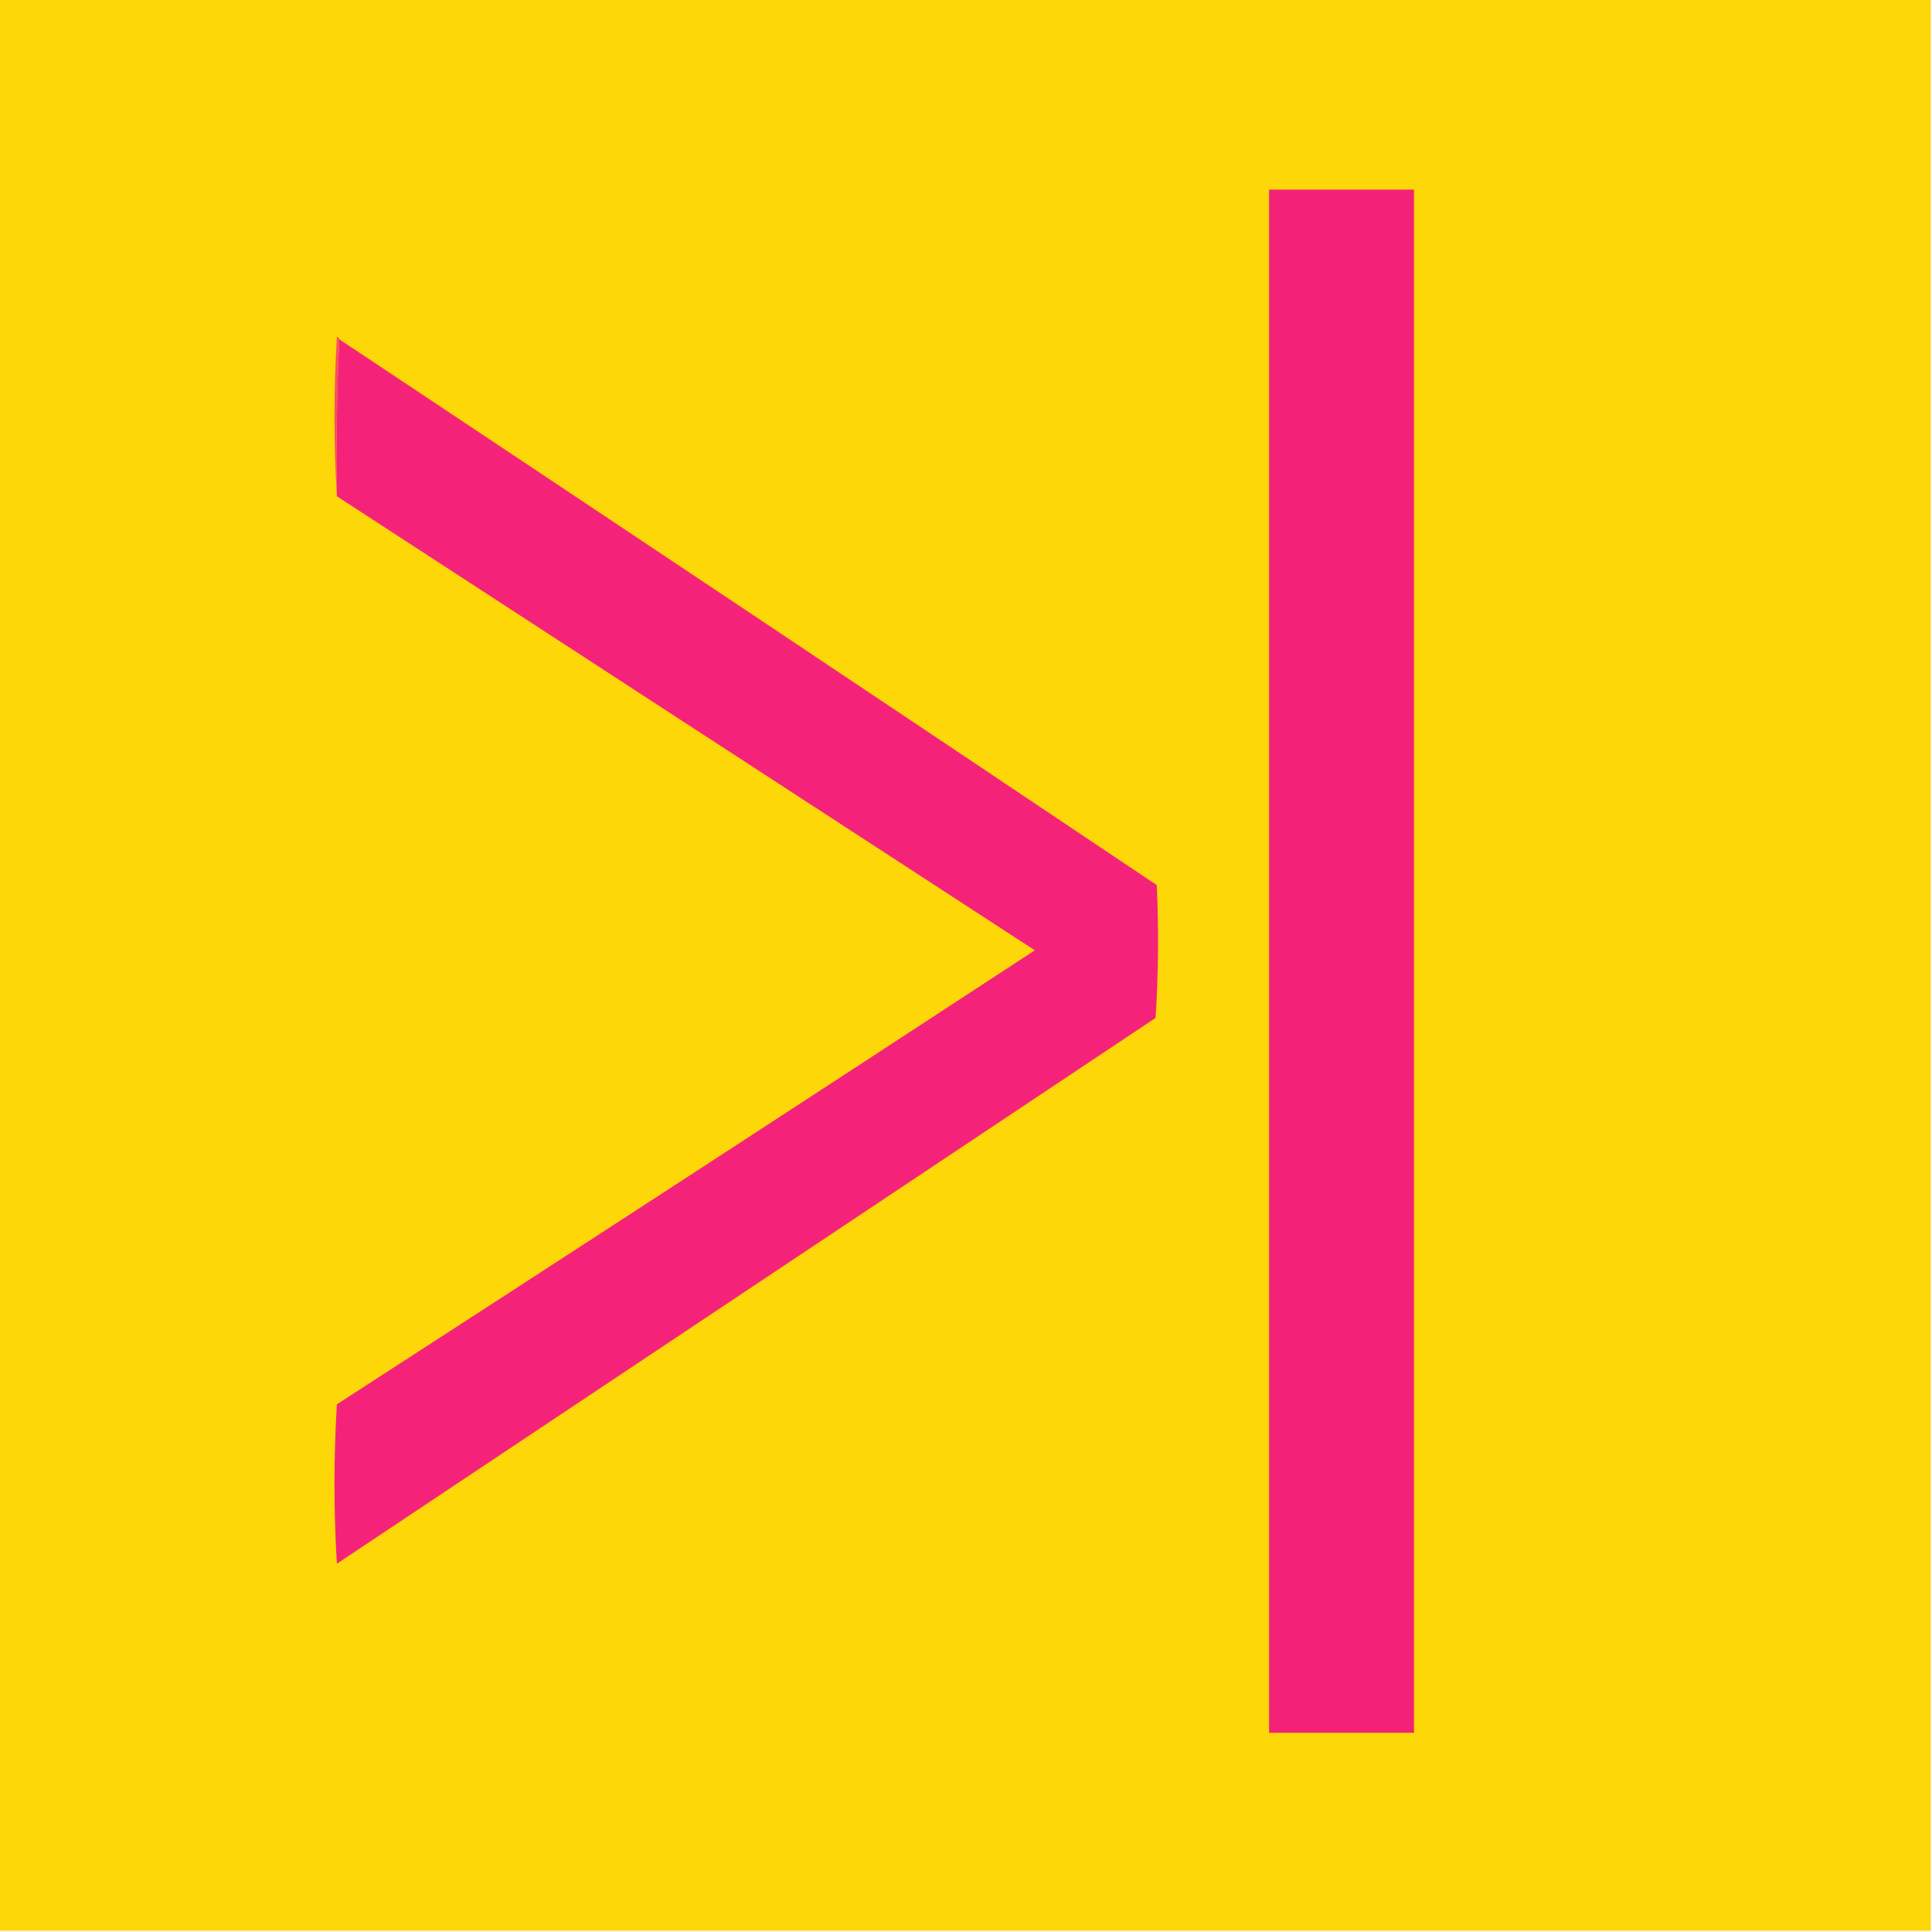 <?xml version="1.0" encoding="UTF-8"?>
<!DOCTYPE svg PUBLIC "-//W3C//DTD SVG 1.1//EN" "http://www.w3.org/Graphics/SVG/1.1/DTD/svg11.dtd">
<svg xmlns="http://www.w3.org/2000/svg" version="1.1" width="800px" height="800px" style="shape-rendering:geometricPrecision; text-rendering:geometricPrecision; image-rendering:optimizeQuality; fill-rule:evenodd; clip-rule:evenodd" xmlns:xlink="http://www.w3.org/1999/xlink">
<g><path style="opacity:1" fill="#fed708" d="M -0.5,-0.5 C 266.167,-0.5 532.833,-0.5 799.5,-0.5C 799.5,266.167 799.5,532.833 799.5,799.5C 532.833,799.5 266.167,799.5 -0.5,799.5C -0.5,532.833 -0.5,266.167 -0.5,-0.5 Z"/></g>
<g><path style="opacity:1" fill="#f32279" d="M 525.5,78.5 C 545.5,78.5 565.5,78.5 585.5,78.5C 585.5,291.5 585.5,504.5 585.5,717.5C 565.5,717.5 545.5,717.5 525.5,717.5C 525.5,504.5 525.5,291.5 525.5,78.5 Z"/></g>
<g><path style="opacity:1" fill="#f7515d" d="M 140.5,140.5 C 139.503,161.994 139.169,183.66 139.5,205.5C 138.172,183.663 138.172,161.663 139.5,139.5C 140.107,139.624 140.44,139.957 140.5,140.5 Z"/></g>
<g><path style="opacity:1" fill="#f42379" d="M 140.5,140.5 C 253.452,215.611 366.285,290.945 479,366.5C 479.833,384.842 479.666,403.176 478.5,421.5C 365.5,496.833 252.5,572.167 139.5,647.5C 138.167,625.5 138.167,603.5 139.5,581.5C 236.04,519.069 332.374,456.402 428.5,393.5C 332.126,330.773 235.793,268.107 139.5,205.5C 139.169,183.66 139.503,161.994 140.5,140.5 Z"/></g>
</svg>
